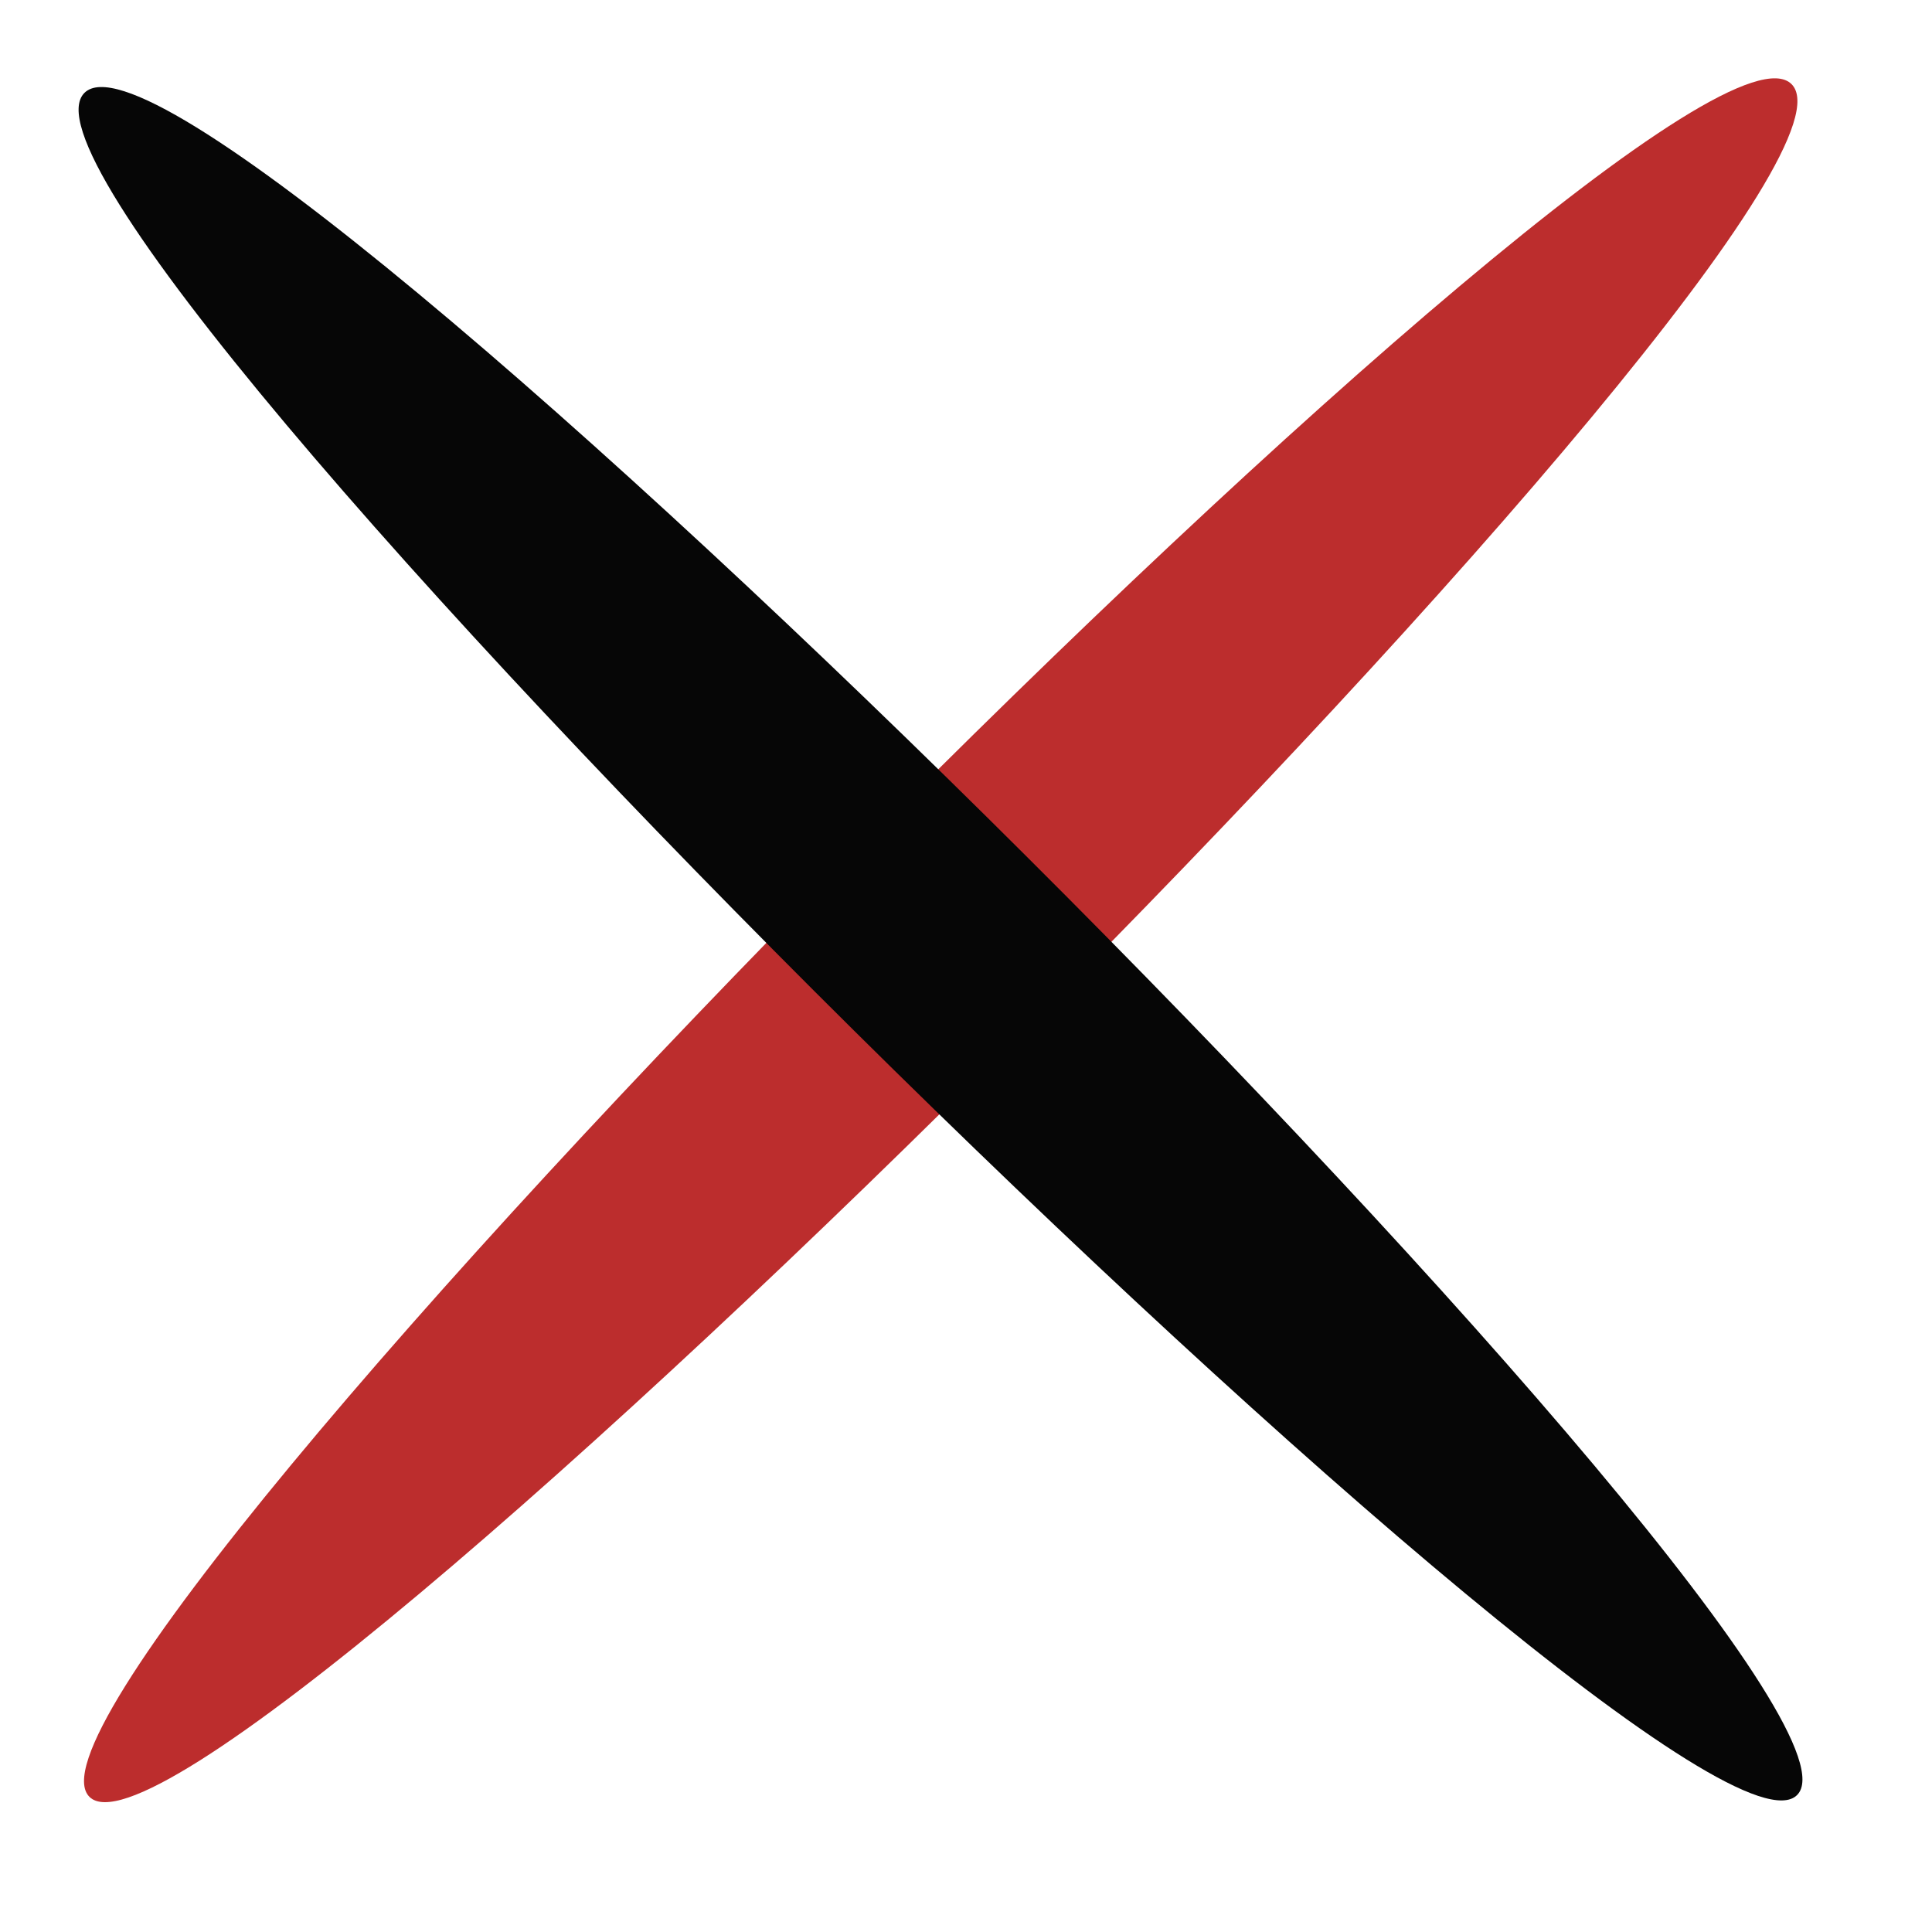 <svg width="36" height="36" viewBox="0 0 36 36" fill="none" xmlns="http://www.w3.org/2000/svg">
<path d="M33.383 1.568C35.585 3.771 3.77 35.585 1.666 33.481C-0.439 31.376 31.18 -0.634 33.383 1.568Z" fill="#BC2D2D"/>
<path d="M1.573 1.731C3.775 -0.471 35.59 31.343 33.486 33.448C31.381 35.553 -0.629 3.934 1.573 1.731Z" fill="#060606"/>
</svg>
